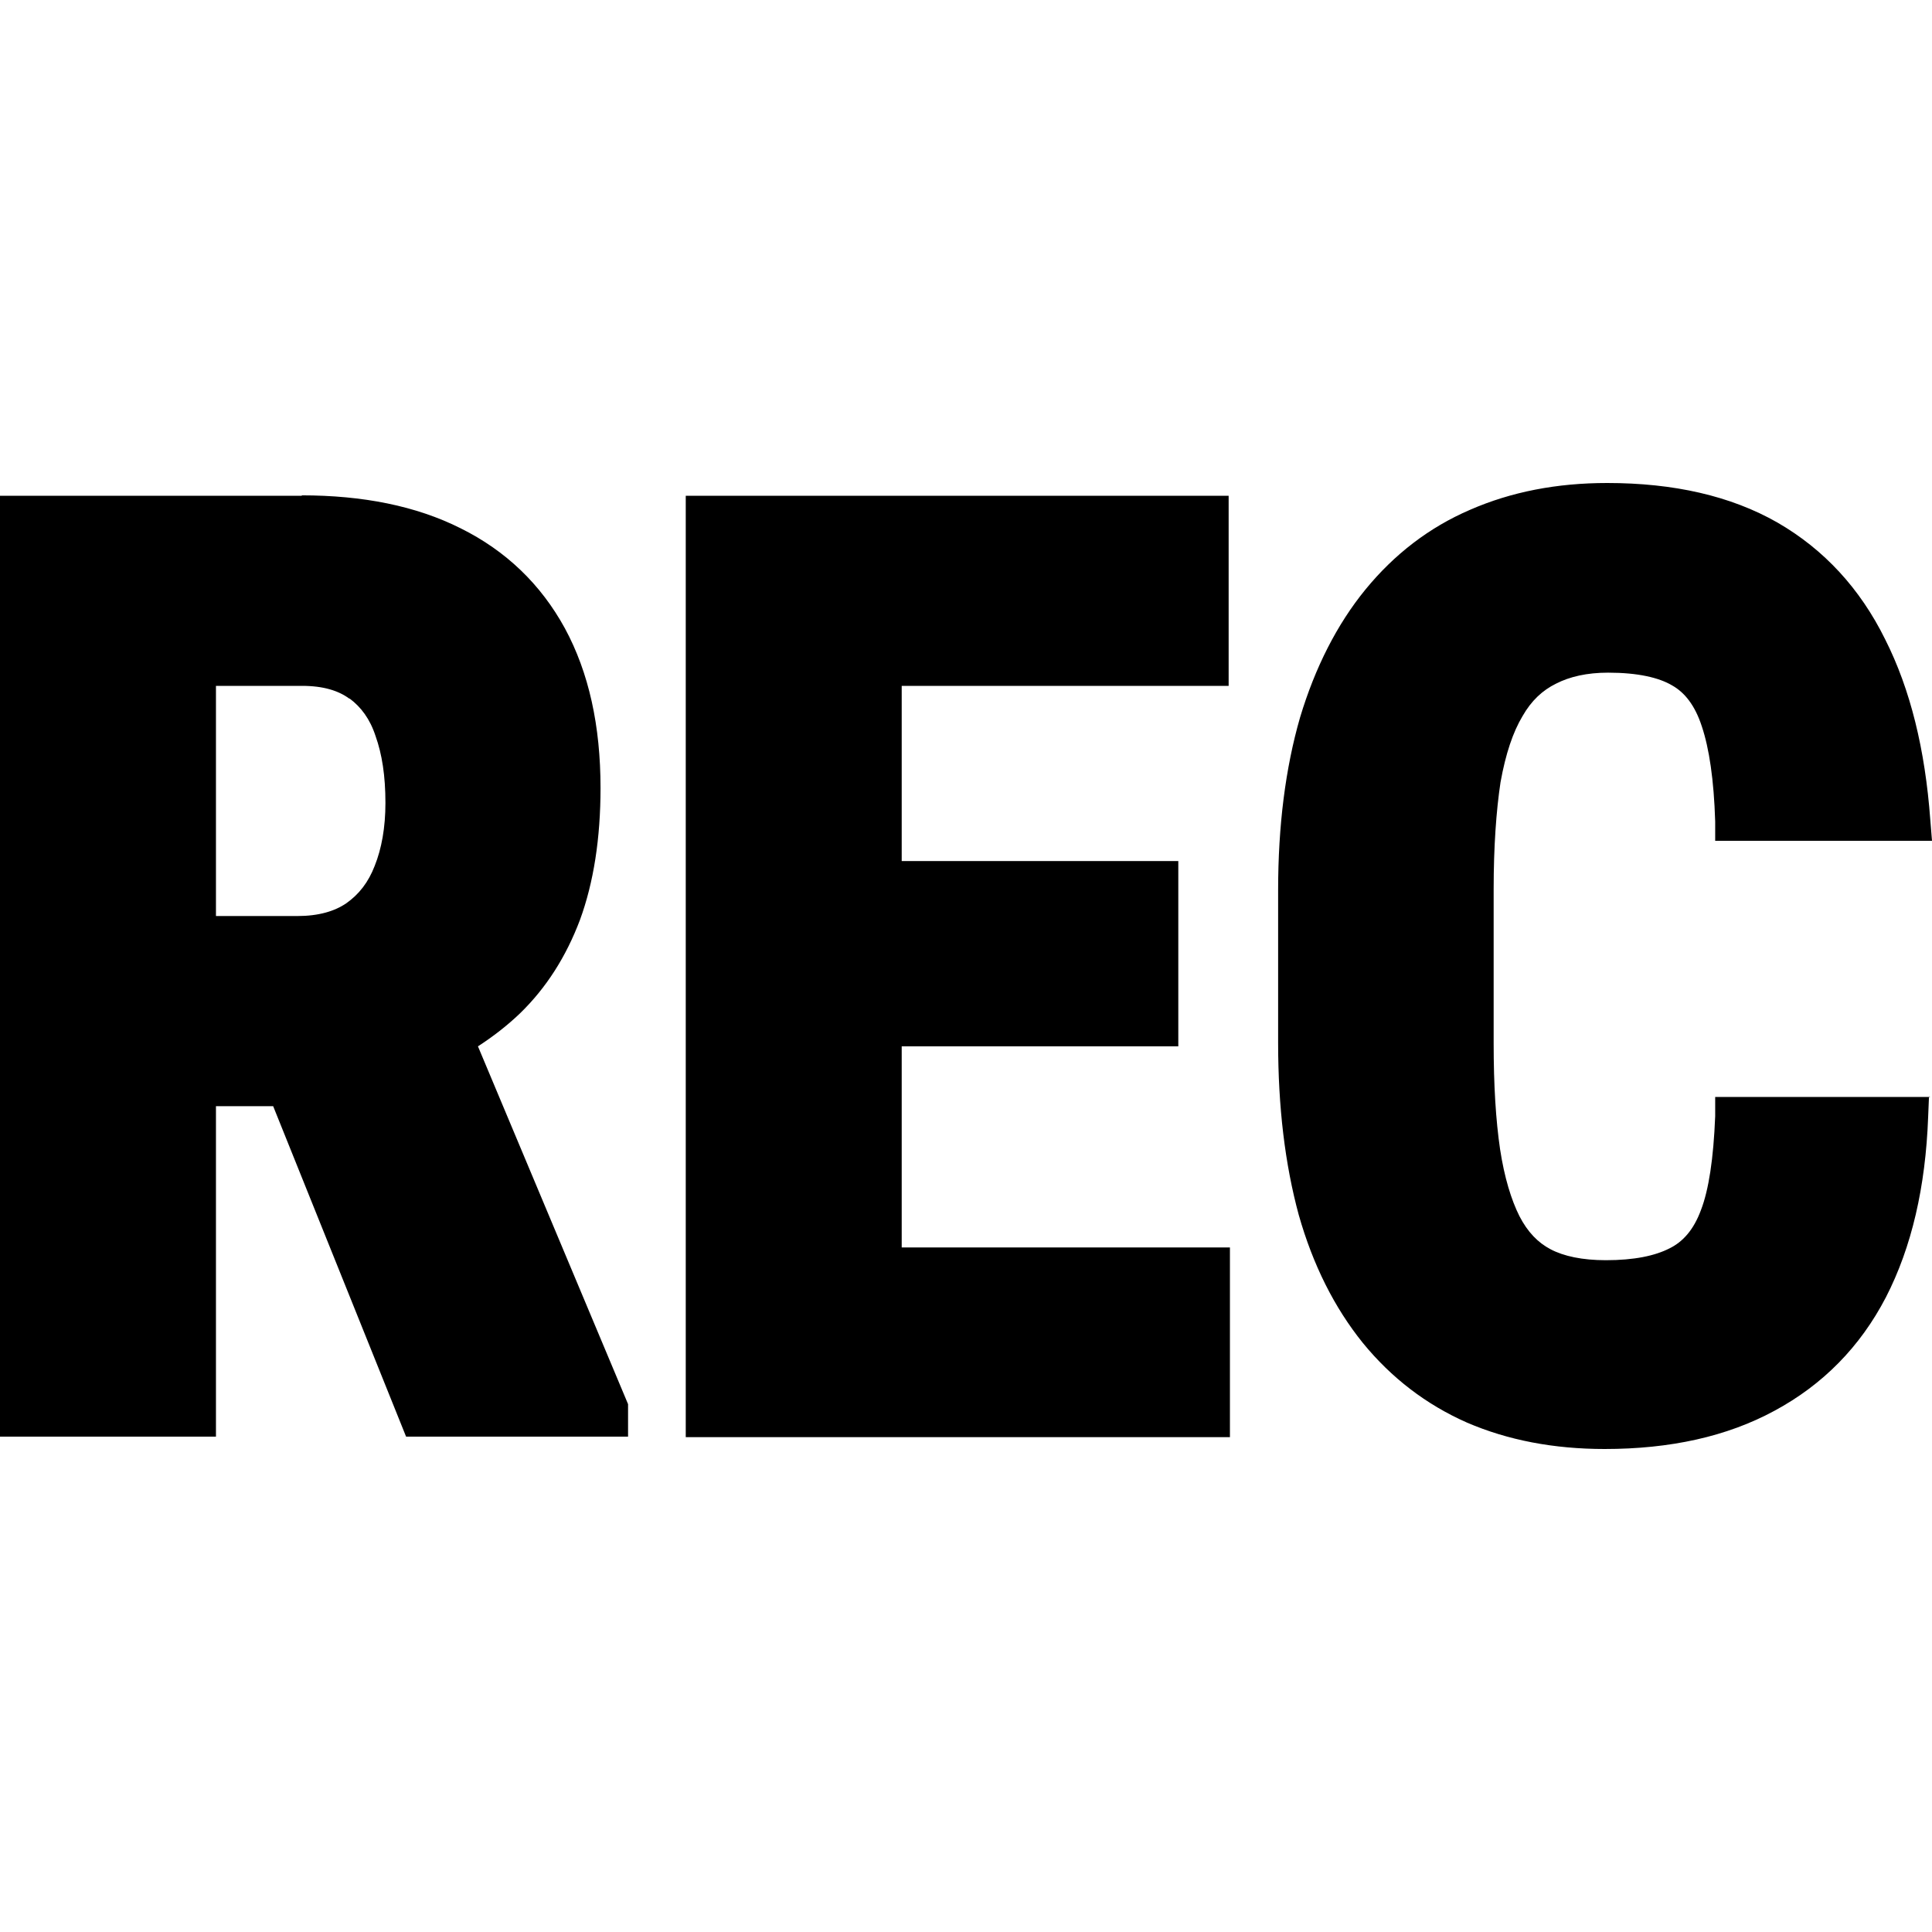 <?xml version="1.0"?>
<svg xmlns="http://www.w3.org/2000/svg" viewBox="0 0 36 36" fill="none">
  <path fill="currentColor" fill-rule="evenodd" clip-rule="evenodd" d="M35.968 20.44H31.96V20.8C31.928 21.596 31.84 22.17 31.695 22.547C31.559 22.916 31.359 23.138 31.11 23.261C30.838 23.4 30.453 23.482 29.924 23.482C29.483 23.482 29.138 23.408 28.89 23.277C28.657 23.154 28.465 22.957 28.313 22.662C28.16 22.358 28.032 21.94 27.952 21.416C27.872 20.874 27.832 20.218 27.832 19.439V16.569C27.832 15.774 27.88 15.109 27.96 14.576C28.056 14.043 28.192 13.642 28.369 13.346C28.537 13.051 28.745 12.862 28.994 12.739C29.25 12.608 29.571 12.534 29.964 12.534C30.517 12.534 30.91 12.625 31.158 12.772C31.391 12.903 31.583 13.141 31.711 13.535C31.848 13.945 31.936 14.527 31.96 15.306V15.667H36L35.968 15.273C35.872 13.97 35.599 12.846 35.126 11.911C34.661 10.968 33.988 10.238 33.122 9.738C32.248 9.238 31.182 9 29.948 9C29.01 9 28.16 9.164 27.391 9.5C26.629 9.828 25.98 10.329 25.443 10.985C24.914 11.632 24.505 12.436 24.224 13.371C23.952 14.314 23.816 15.388 23.816 16.585V19.431C23.816 20.628 23.944 21.694 24.2 22.637C24.465 23.572 24.866 24.368 25.395 25.024C25.924 25.672 26.573 26.172 27.335 26.508C28.096 26.836 28.954 27 29.9 27C31.118 27 32.176 26.77 33.066 26.287C33.964 25.803 34.661 25.098 35.142 24.171C35.623 23.236 35.88 22.113 35.928 20.817L35.944 20.431L35.968 20.44ZM22.918 23.244V26.779H12.778V9.238H22.894V12.78H16.802V16.044H21.956V19.497H16.802V23.244H22.918ZM5.627 9.238H0V26.77H4.024V20.612H5.09L7.567 26.77H11.703V26.164L8.906 19.497C9.186 19.316 9.451 19.111 9.691 18.881C10.18 18.406 10.549 17.824 10.806 17.143C11.062 16.446 11.19 15.618 11.19 14.683C11.19 13.527 10.974 12.534 10.525 11.706C10.076 10.886 9.427 10.263 8.585 9.845C7.752 9.426 6.758 9.23 5.619 9.23L5.627 9.238ZM5.539 17.069H4.024V12.78H5.627C6.028 12.78 6.309 12.871 6.509 13.018H6.517C6.725 13.174 6.894 13.395 6.998 13.715C7.118 14.052 7.182 14.453 7.182 14.962C7.182 15.421 7.11 15.815 6.982 16.134C6.862 16.446 6.685 16.667 6.453 16.831C6.236 16.979 5.94 17.069 5.539 17.069Z"/>
</svg>
